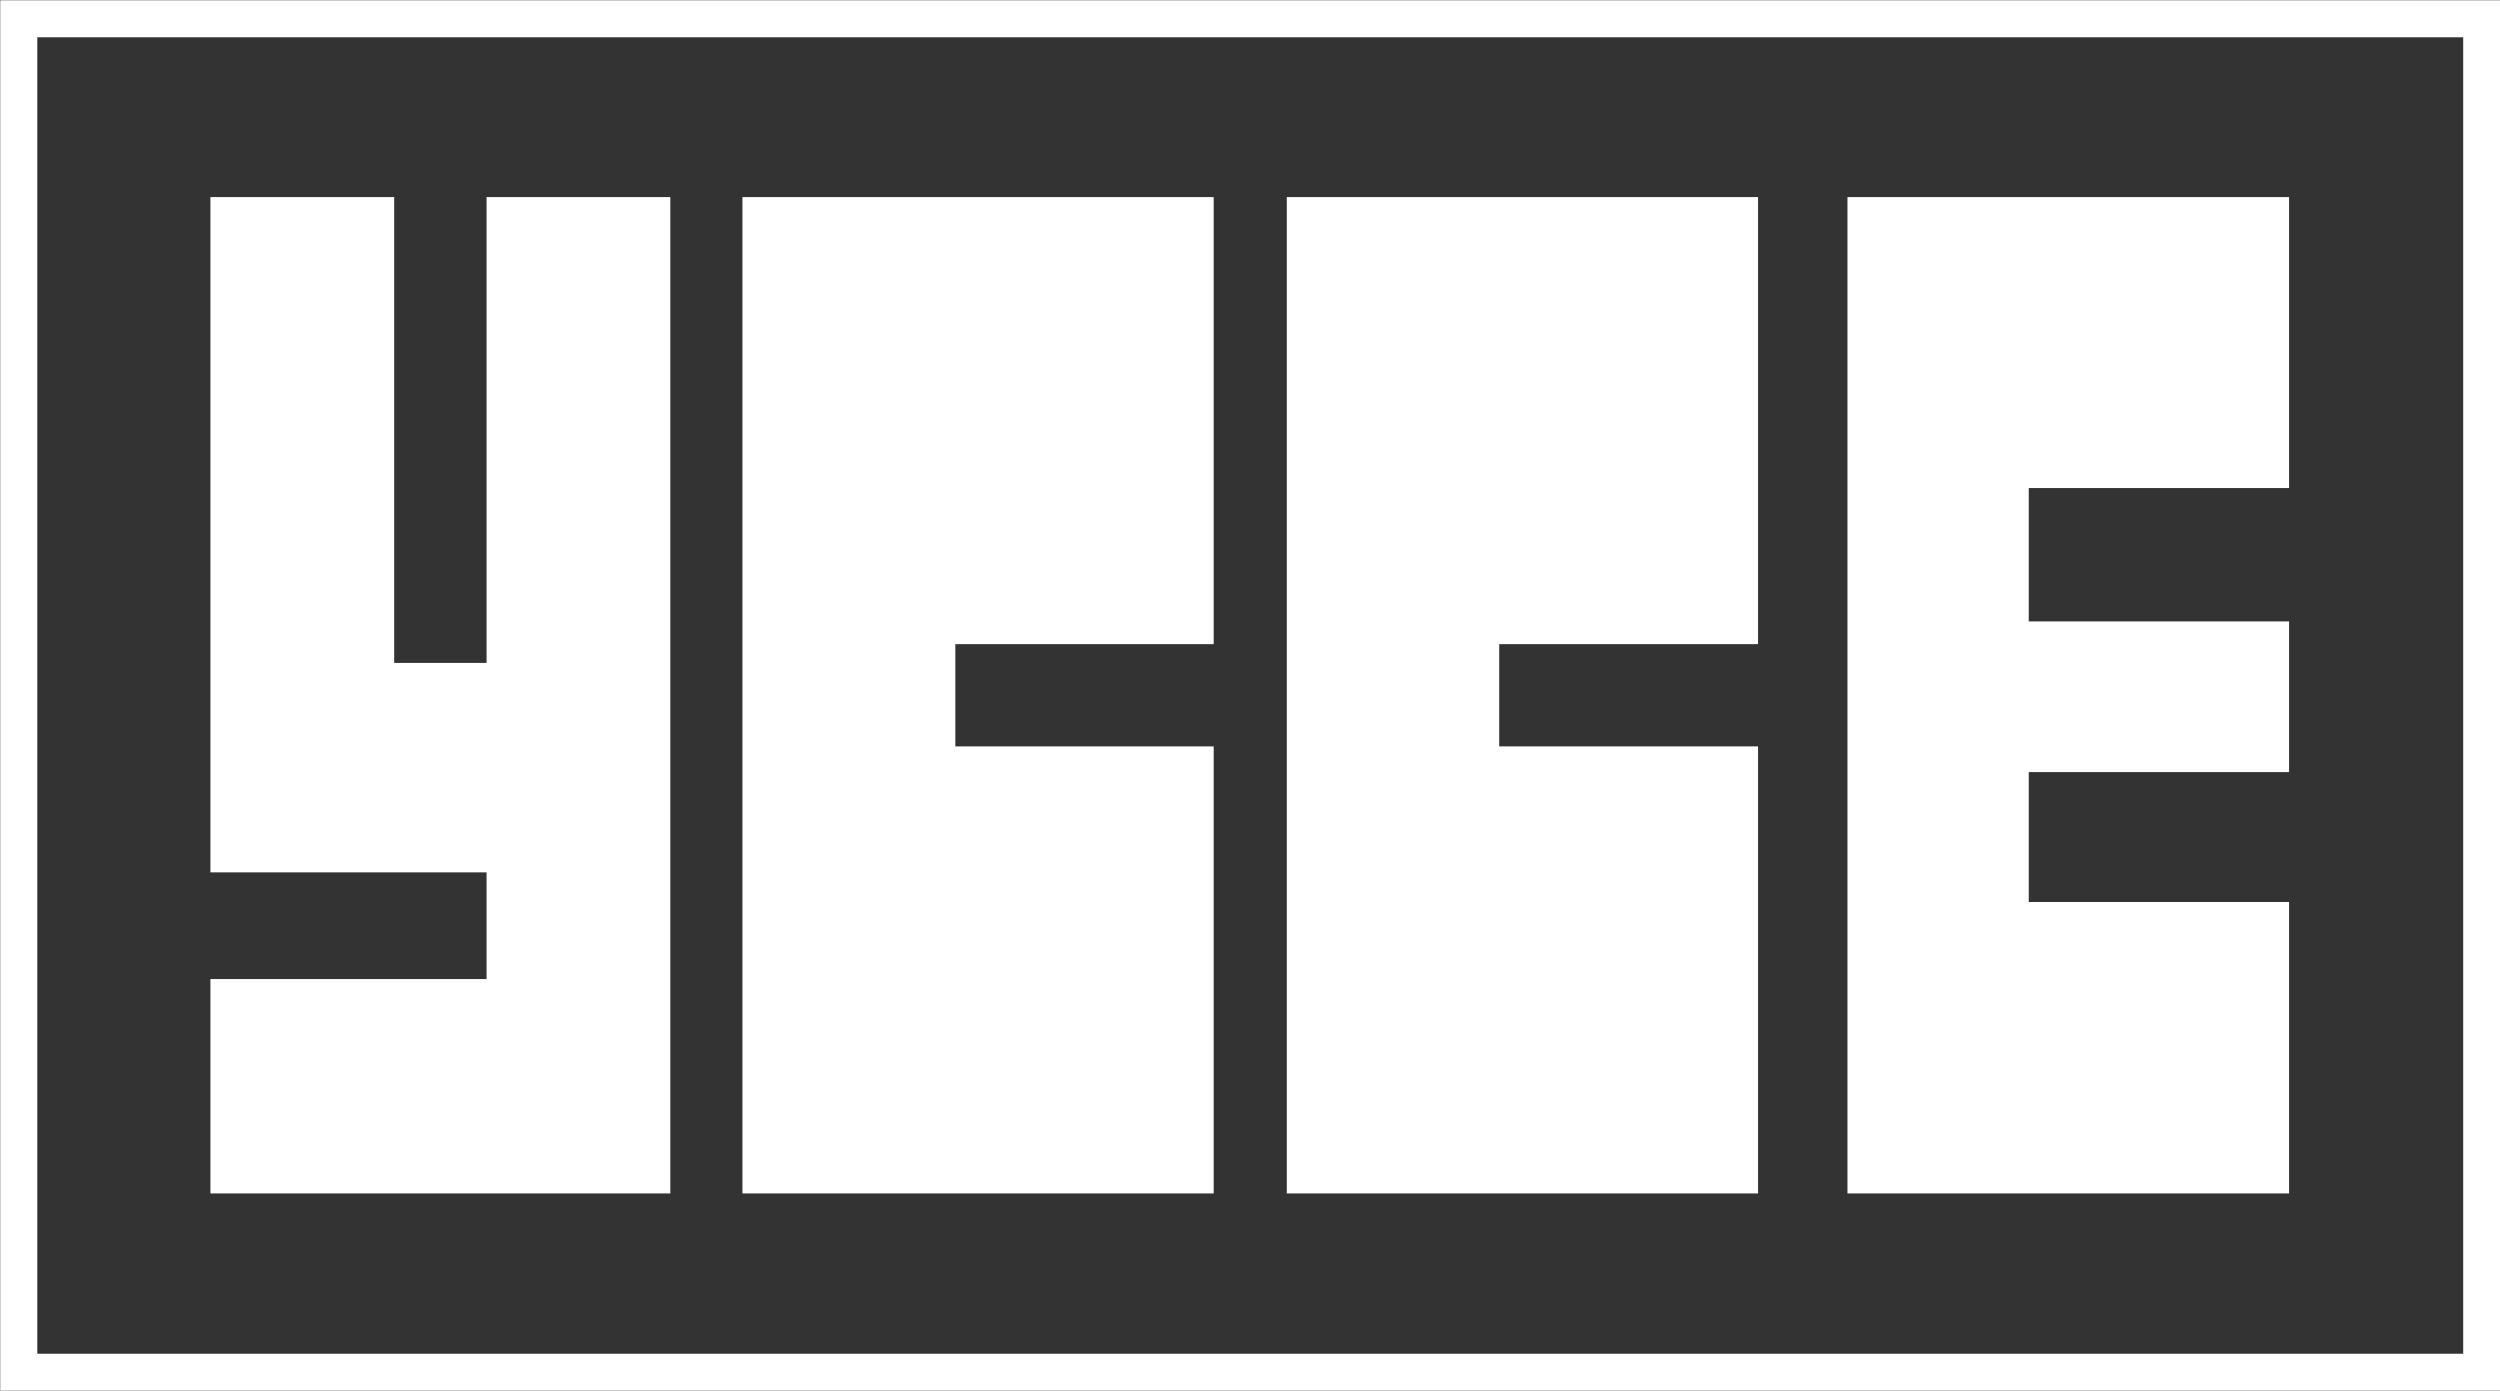 <?xml version="1.0" encoding="UTF-8"?>
<svg id="_圖層_2" data-name="圖層 2" xmlns="http://www.w3.org/2000/svg" viewBox="0 0 50.61 28.15">
  <rect x="0" y="0" width="50.61" height="28.15" fill="#333333" stroke="none"/>
  <defs>
    <style>
      .cls-1 {
        fill: #fff;
        fill-rule: evenodd;
      }

      .cls-2 {
        fill: none;
        stroke: #fff;
        stroke-miterlimit: 10;
        stroke-width: .75px;
      }
    </style>
  </defs>
  <g id="_圖層_1-2" data-name="圖層 1">
    <g>
      <rect class="cls-2" x=".38" y=".38" width="49.86" height="27.4"/>
      <g>
        <polygon class="cls-1" points="9.85 13.42 7.98 13.42 7.98 3.99 4.26 3.99 4.26 13.42 4.26 16.32 4.26 17.66 9.85 17.66 9.85 19.82 4.26 19.82 4.26 24.16 9.85 24.16 12.54 24.16 13.57 24.16 13.57 3.99 9.85 3.99 9.85 13.42"/>
        <polygon class="cls-1" points="15.03 7.53 15.03 13.04 15.03 15.11 15.03 16.58 15.03 24.16 24.57 24.16 24.57 15.11 19.34 15.11 19.34 13.04 24.57 13.04 24.57 3.99 15.03 3.99 15.03 7.53"/>
        <polygon class="cls-1" points="26.05 7.53 26.05 13.04 26.05 15.11 26.05 16.58 26.05 24.16 35.59 24.16 35.59 15.11 30.35 15.11 30.35 13.04 35.59 13.04 35.59 3.99 26.05 3.99 26.05 7.53"/>
        <polygon class="cls-1" points="46.34 9.88 46.34 3.99 37.4 3.99 37.4 7.8 37.4 9.88 37.4 18.26 37.4 19.98 37.4 24.16 46.34 24.16 46.34 18.26 41.07 18.26 41.07 15.63 46.34 15.63 46.34 12.58 41.07 12.58 41.07 9.88 46.34 9.88"/>
      </g>
    </g>
  </g>
</svg>